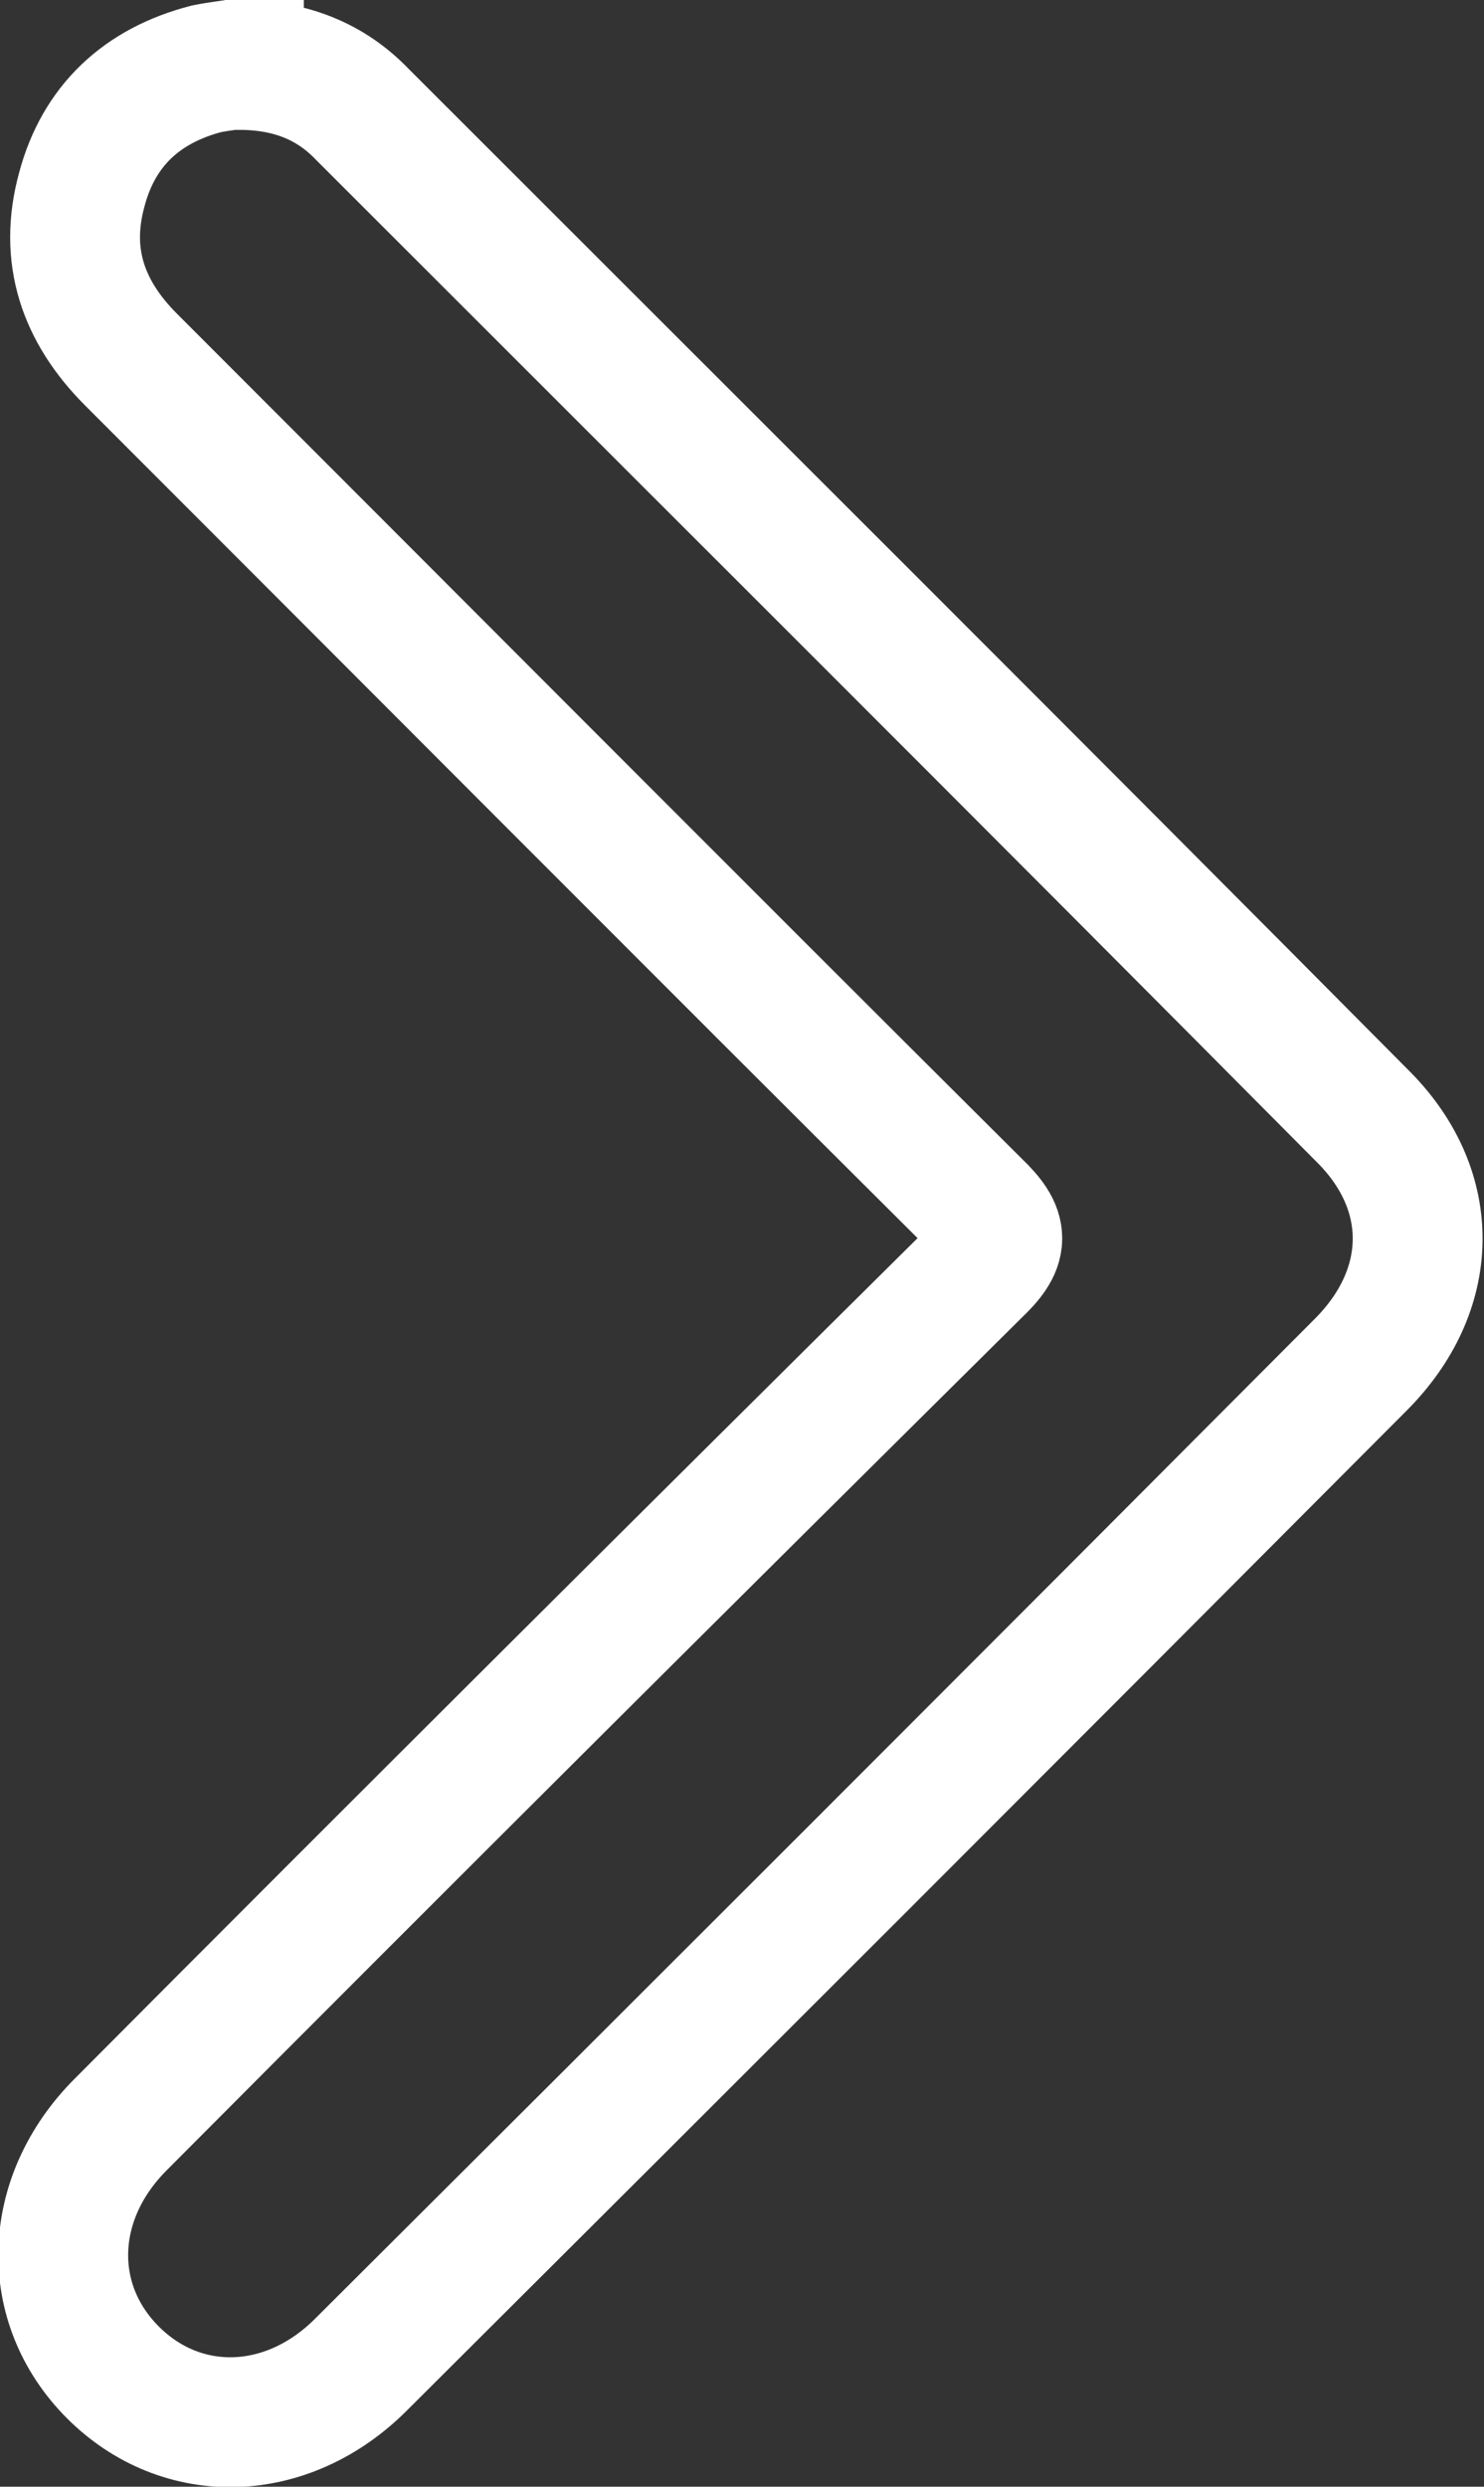 <?xml version="1.0" encoding="UTF-8"?><svg id="_圖層_2" xmlns="http://www.w3.org/2000/svg" viewBox="0 0 11.43 19.15"><rect x="0" y="0" width="11.43" height="19.15" fill="#333333" stroke="none"/><defs><style>.cls-1{fill:none;stroke:#fff;stroke-miterlimit:10;}</style></defs><g id="_x30_1精選文章"><path class="cls-1" d="M1.84.5c.4,0,.71.13.95.38,2.57,2.57,5.15,5.14,7.72,7.73.56.57.54,1.33-.03,1.9-2.56,2.57-5.13,5.14-7.7,7.7-.57.57-1.38.59-1.91.06-.53-.53-.51-1.34.06-1.91,2.19-2.2,4.39-4.39,6.59-6.57.21-.2.22-.3,0-.51C5.35,7.12,3.18,4.94,1.01,2.77c-.37-.37-.52-.8-.38-1.31.13-.49.46-.8.96-.93.1-.02.2-.03.25-.04Z"/></g></svg>